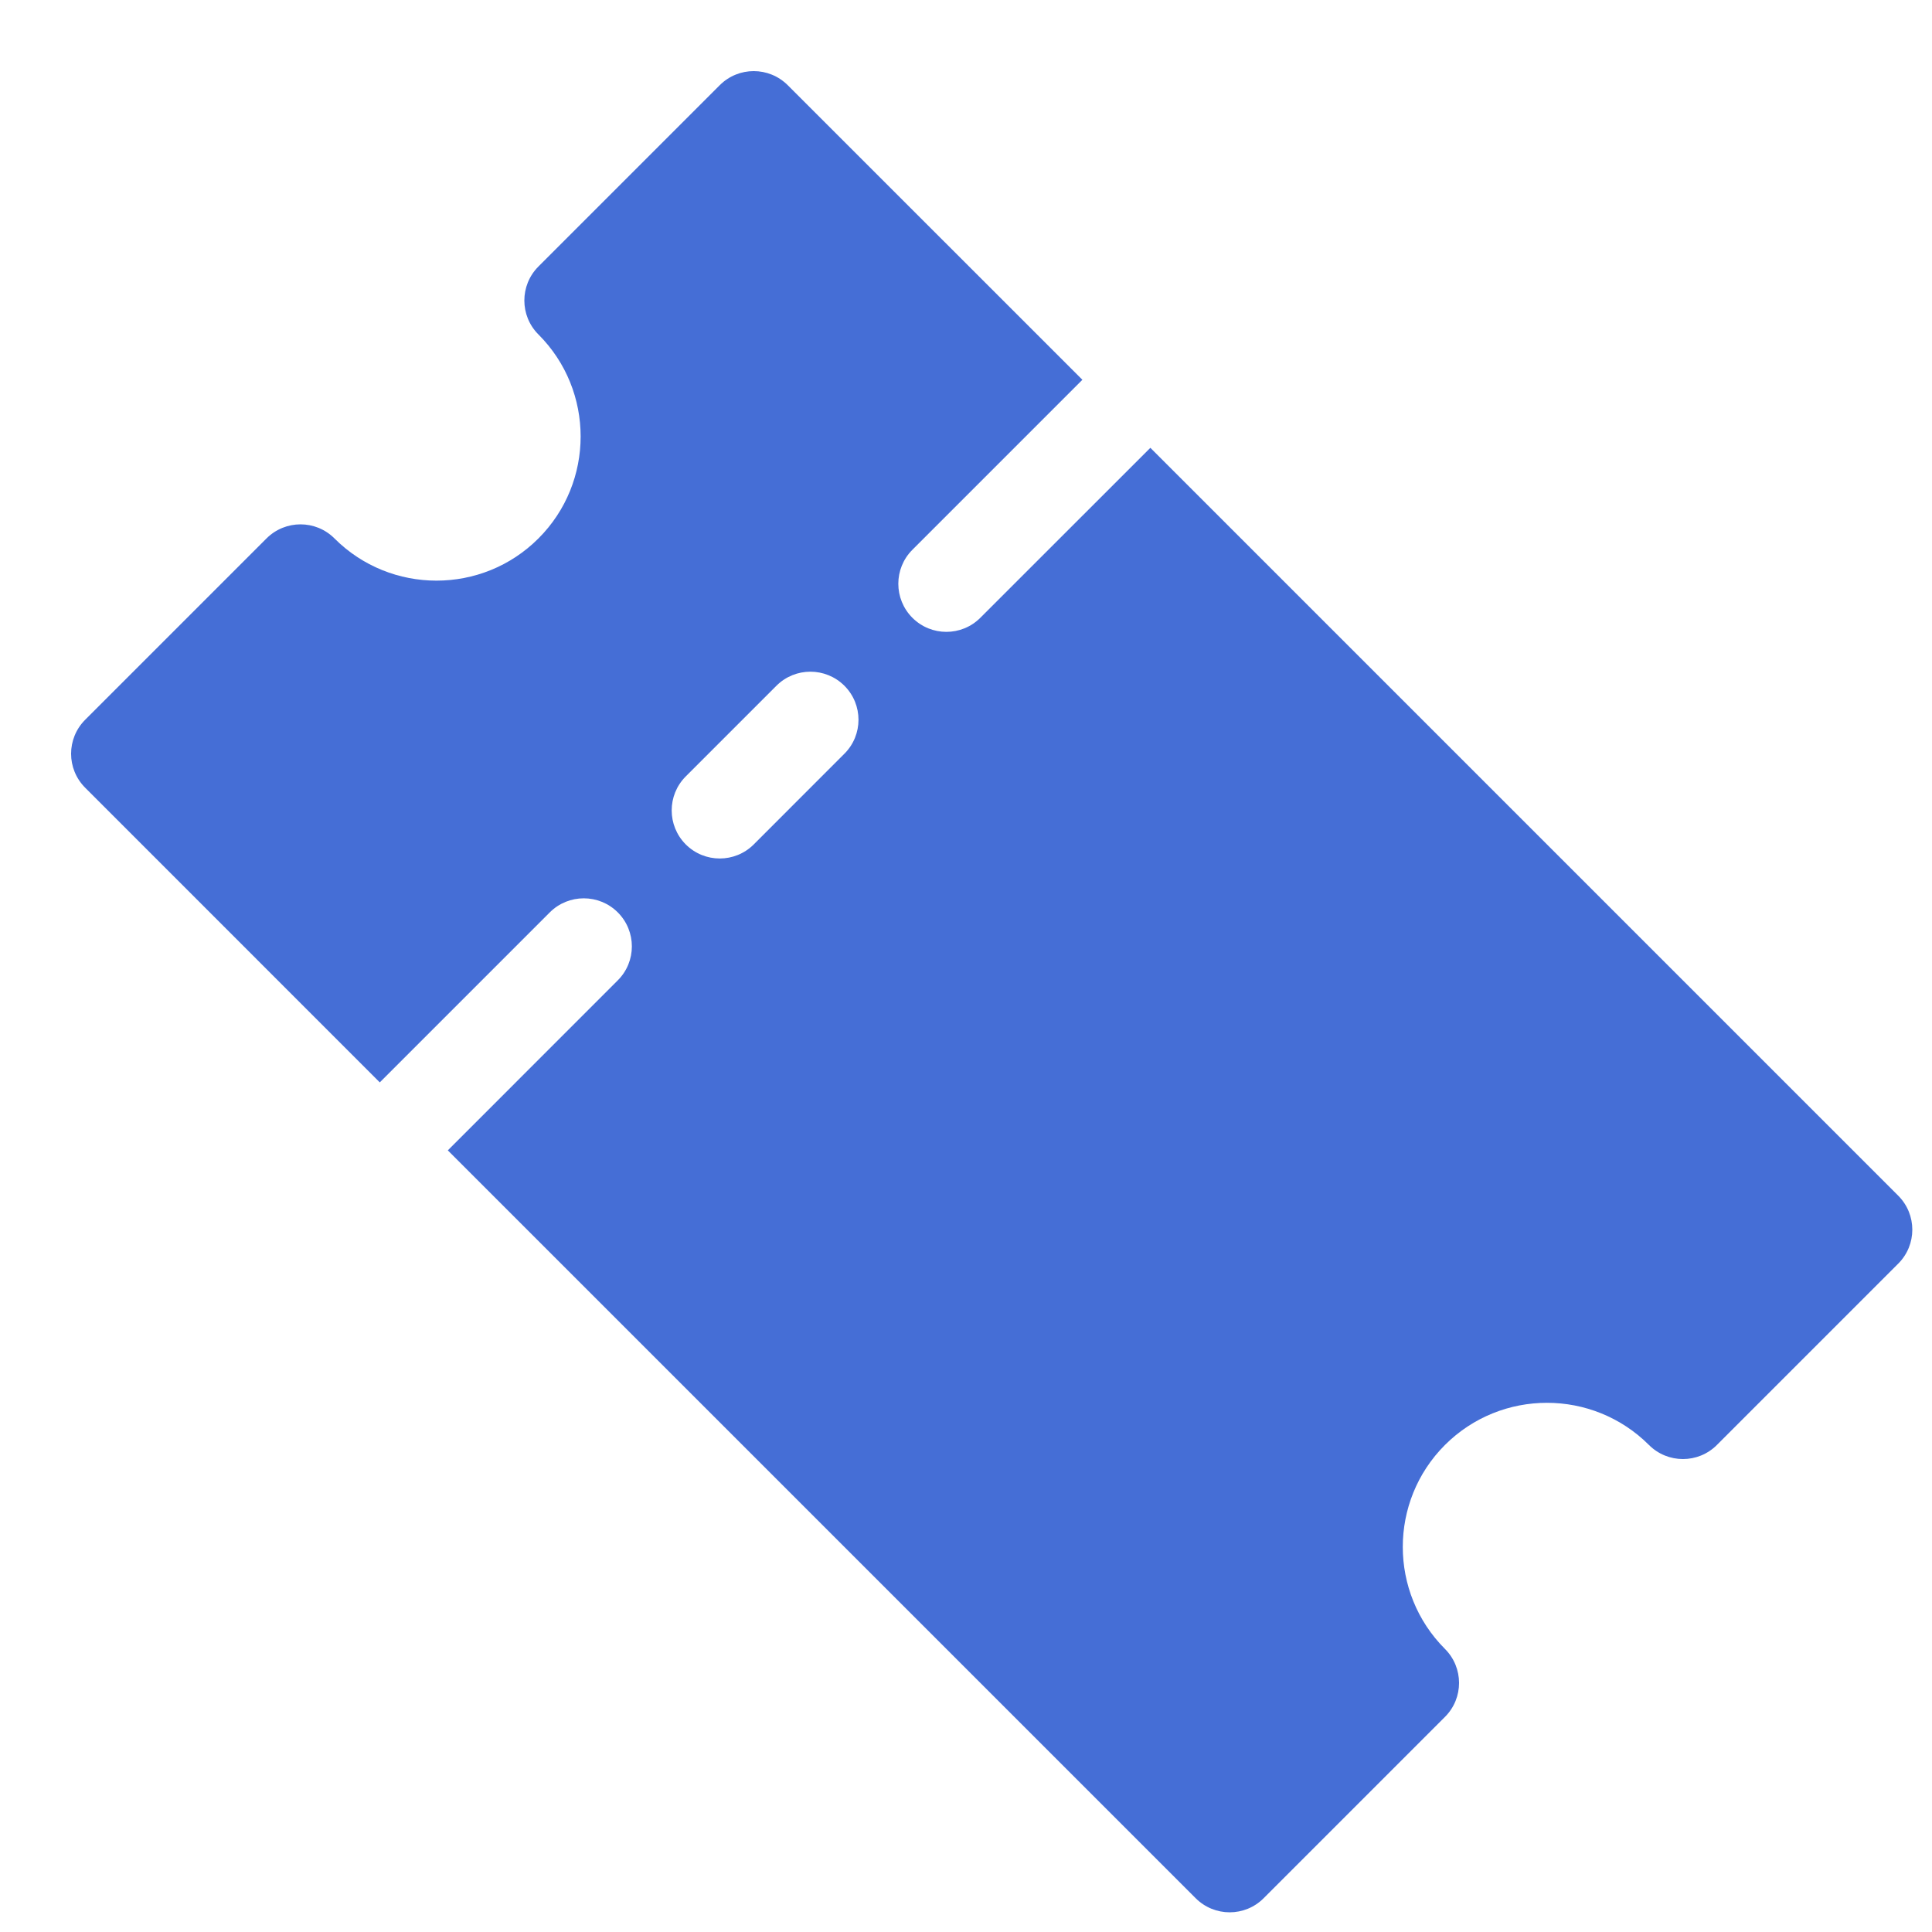 <svg width="33" height="33" viewBox="0 0 33 33" fill="none" xmlns="http://www.w3.org/2000/svg">
<g id="Group">
<path id="Vector" d="M28.165 24.681C28.486 25.002 29.006 25.002 29.326 24.681L32.423 21.584C32.744 21.264 32.744 20.744 32.423 20.423L19.649 7.649L16.745 10.552C16.425 10.873 15.905 10.873 15.584 10.552C15.264 10.231 15.264 9.711 15.584 9.391L18.488 6.487L13.455 1.455C13.134 1.135 12.615 1.134 12.294 1.455L9.197 4.552C8.876 4.873 8.876 5.393 9.197 5.713C10.158 6.674 10.158 8.237 9.197 9.197C8.237 10.158 6.674 10.158 5.713 9.197C5.393 8.876 4.873 8.876 4.552 9.197L1.455 12.294C1.134 12.615 1.134 13.134 1.455 13.455L6.487 18.488L9.391 15.584C9.711 15.264 10.231 15.264 10.552 15.584C10.873 15.905 10.873 16.425 10.552 16.745L7.649 19.649L20.423 32.423C20.744 32.744 21.264 32.744 21.584 32.423L24.681 29.326C25.002 29.006 25.002 28.486 24.681 28.165C23.721 27.204 23.72 25.642 24.681 24.681C25.642 23.721 27.204 23.721 28.165 24.681ZM12.875 14.423C12.554 14.744 12.034 14.744 11.713 14.423C11.393 14.102 11.393 13.582 11.713 13.262L13.262 11.713C13.582 11.393 14.102 11.393 14.423 11.713C14.744 12.034 14.744 12.554 14.423 12.874L12.875 14.423Z" fill="#456ED6"/>
</g>
</svg>

